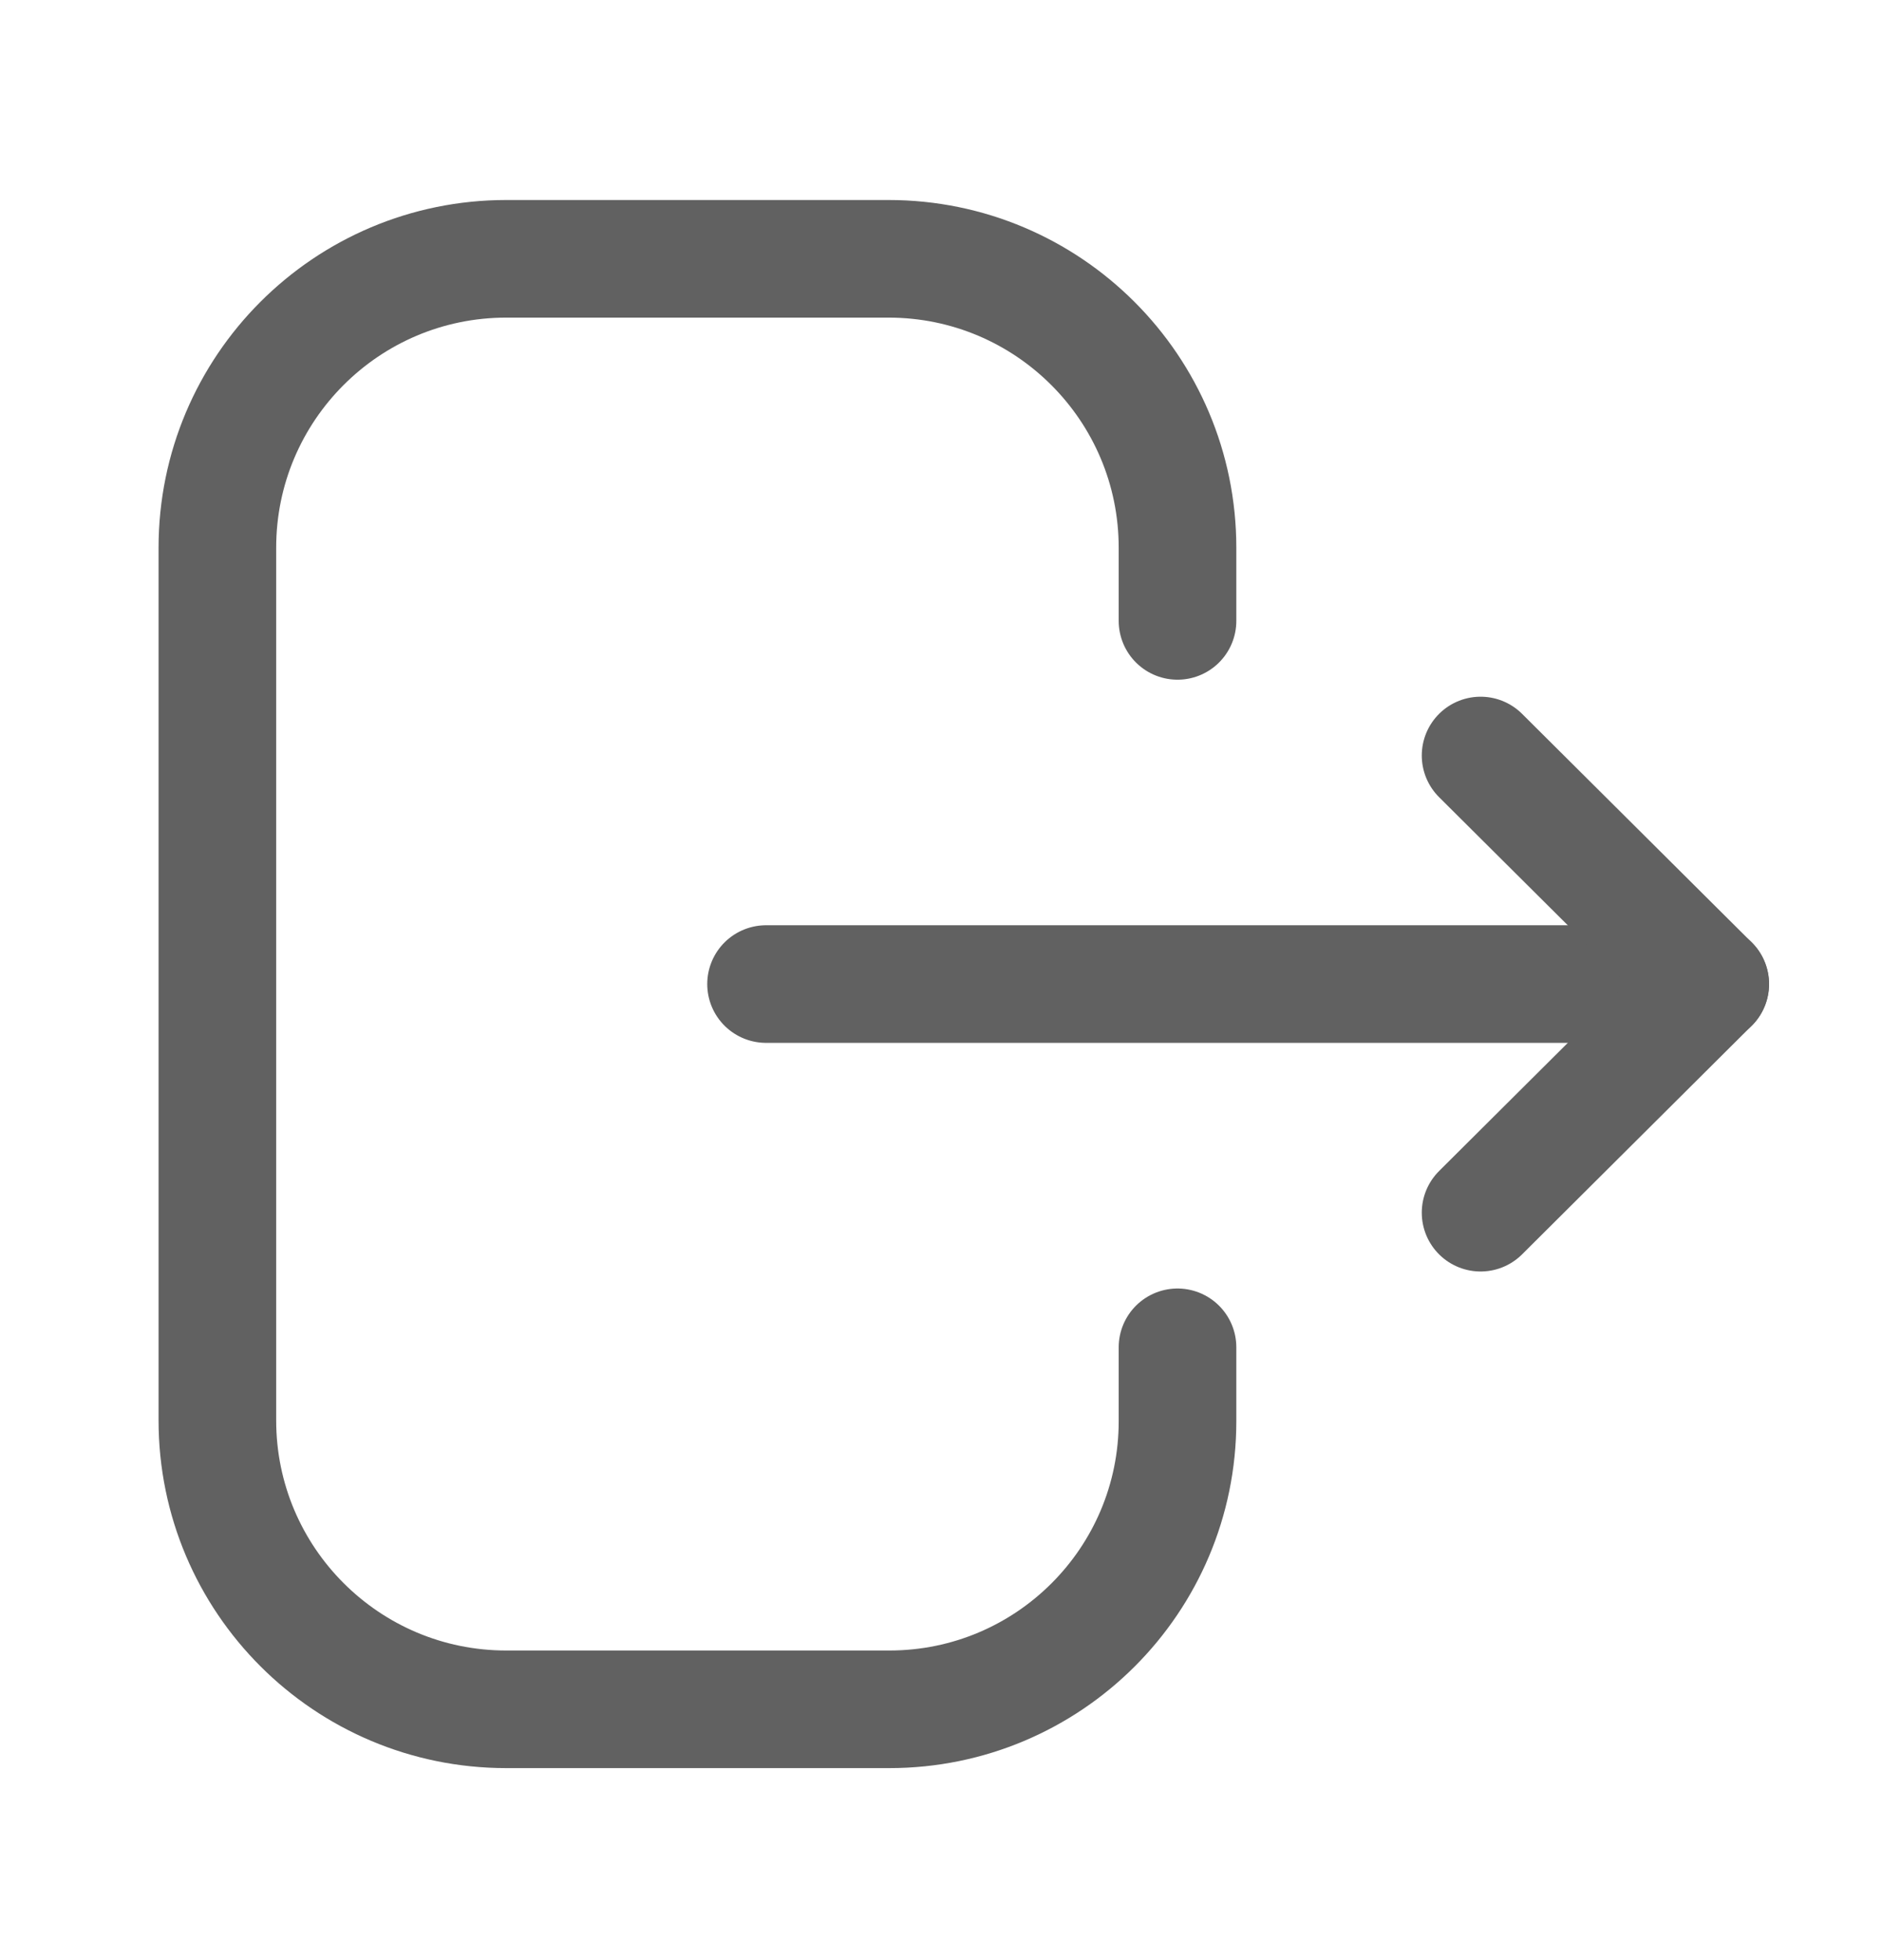 <svg width="24" height="25" viewBox="0 0 24 25" fill="none" xmlns="http://www.w3.org/2000/svg">
<g id="Iconly/Light/Logout">
<g id="Logout">
<path id="Stroke 1" d="M15.016 7.919V6.986C15.016 4.951 13.366 3.301 11.331 3.301L6.456 3.301C4.422 3.301 2.772 4.951 2.772 6.986L2.772 18.116C2.772 20.151 4.422 21.801 6.456 21.801H11.341C13.37 21.801 15.016 20.156 15.016 18.127V17.184" stroke="#616161" stroke-width="1.5" stroke-linecap="round" stroke-linejoin="round"/>
<path id="Stroke 3" d="M21.81 12.551L9.769 12.551" stroke="#616161" stroke-width="1.5" stroke-linecap="round" stroke-linejoin="round"/>
<path id="Stroke 5" d="M18.881 9.636L21.809 12.551L18.881 15.467" stroke="#616161" stroke-width="1.5" stroke-linecap="round" stroke-linejoin="round"/>
</g>
</g>
</svg>
